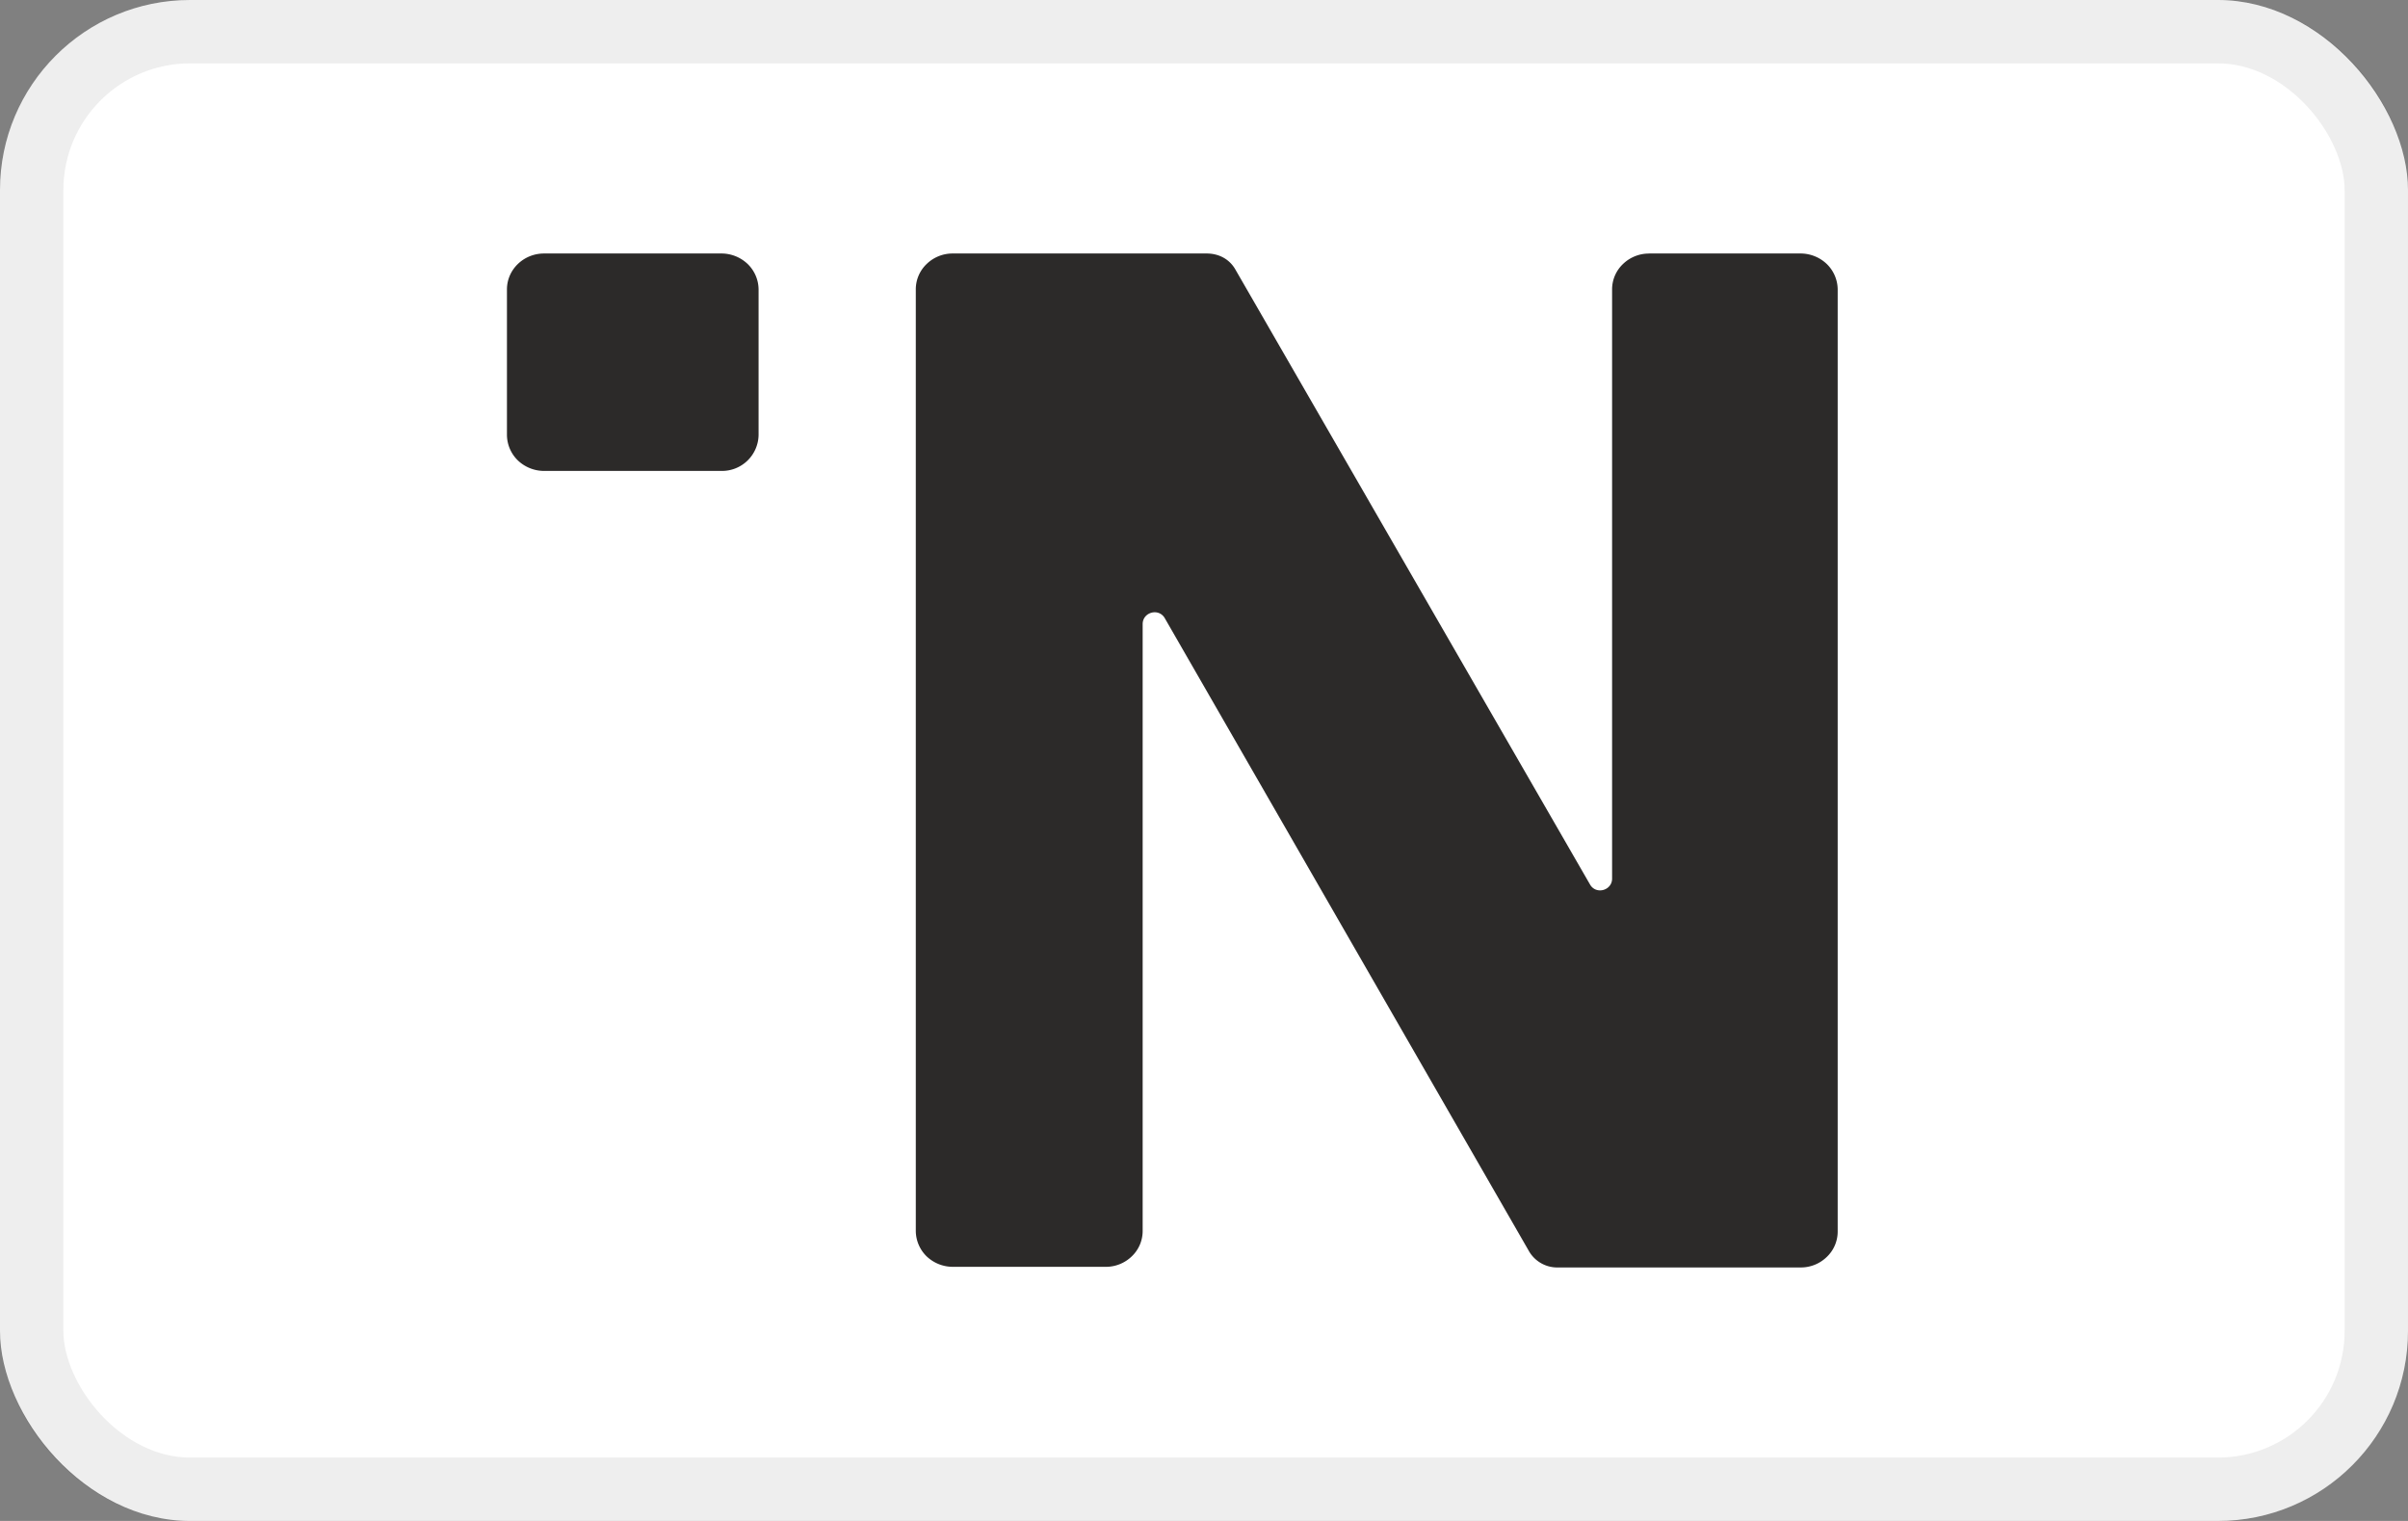 <svg width="38" height="24" viewBox="0 0 38 24" fill="none" xmlns="http://www.w3.org/2000/svg" aria-labelledby="pi-nequi"><rect x="0" y="0" width="38" height="24" fill="#808080" stroke="none"/><title id="pi-nequi">Nequi</title><rect width="38" height="24" rx="3" fill="#fff"/><rect x=".5" y=".5" width="37" height="23" rx="2.5" stroke="#000" stroke-opacity=".07"/><path d="M8.586 4h2.799a.601.601 0 01.414.166.566.566 0 01.172.401v2.297a.577.577 0 01-.586.567H8.586a.6.6 0 01-.414-.166A.567.567 0 018 6.863V4.567C8 4.255 8.262 4 8.586 4zm17.44 0h2.387a.6.6 0 01.415.166.566.566 0 01.172.401v14.866a.552.552 0 01-.172.401.586.586 0 01-.415.166h-3.827a.515.515 0 01-.453-.249l-5.75-9.993c-.094-.17-.351-.1-.351.09v9.575a.552.552 0 01-.172.402.586.586 0 01-.415.165h-2.407a.601.601 0 01-.415-.165.567.567 0 01-.171-.402V4.567a.553.553 0 01.172-.402.587.587 0 01.414-.165h4.003c.195 0 .36.09.452.249l5.597 9.705c.093.169.35.099.35-.09V4.568a.551.551 0 01.172-.402.587.587 0 01.414-.165z" fill="#2C2A29"/></svg>